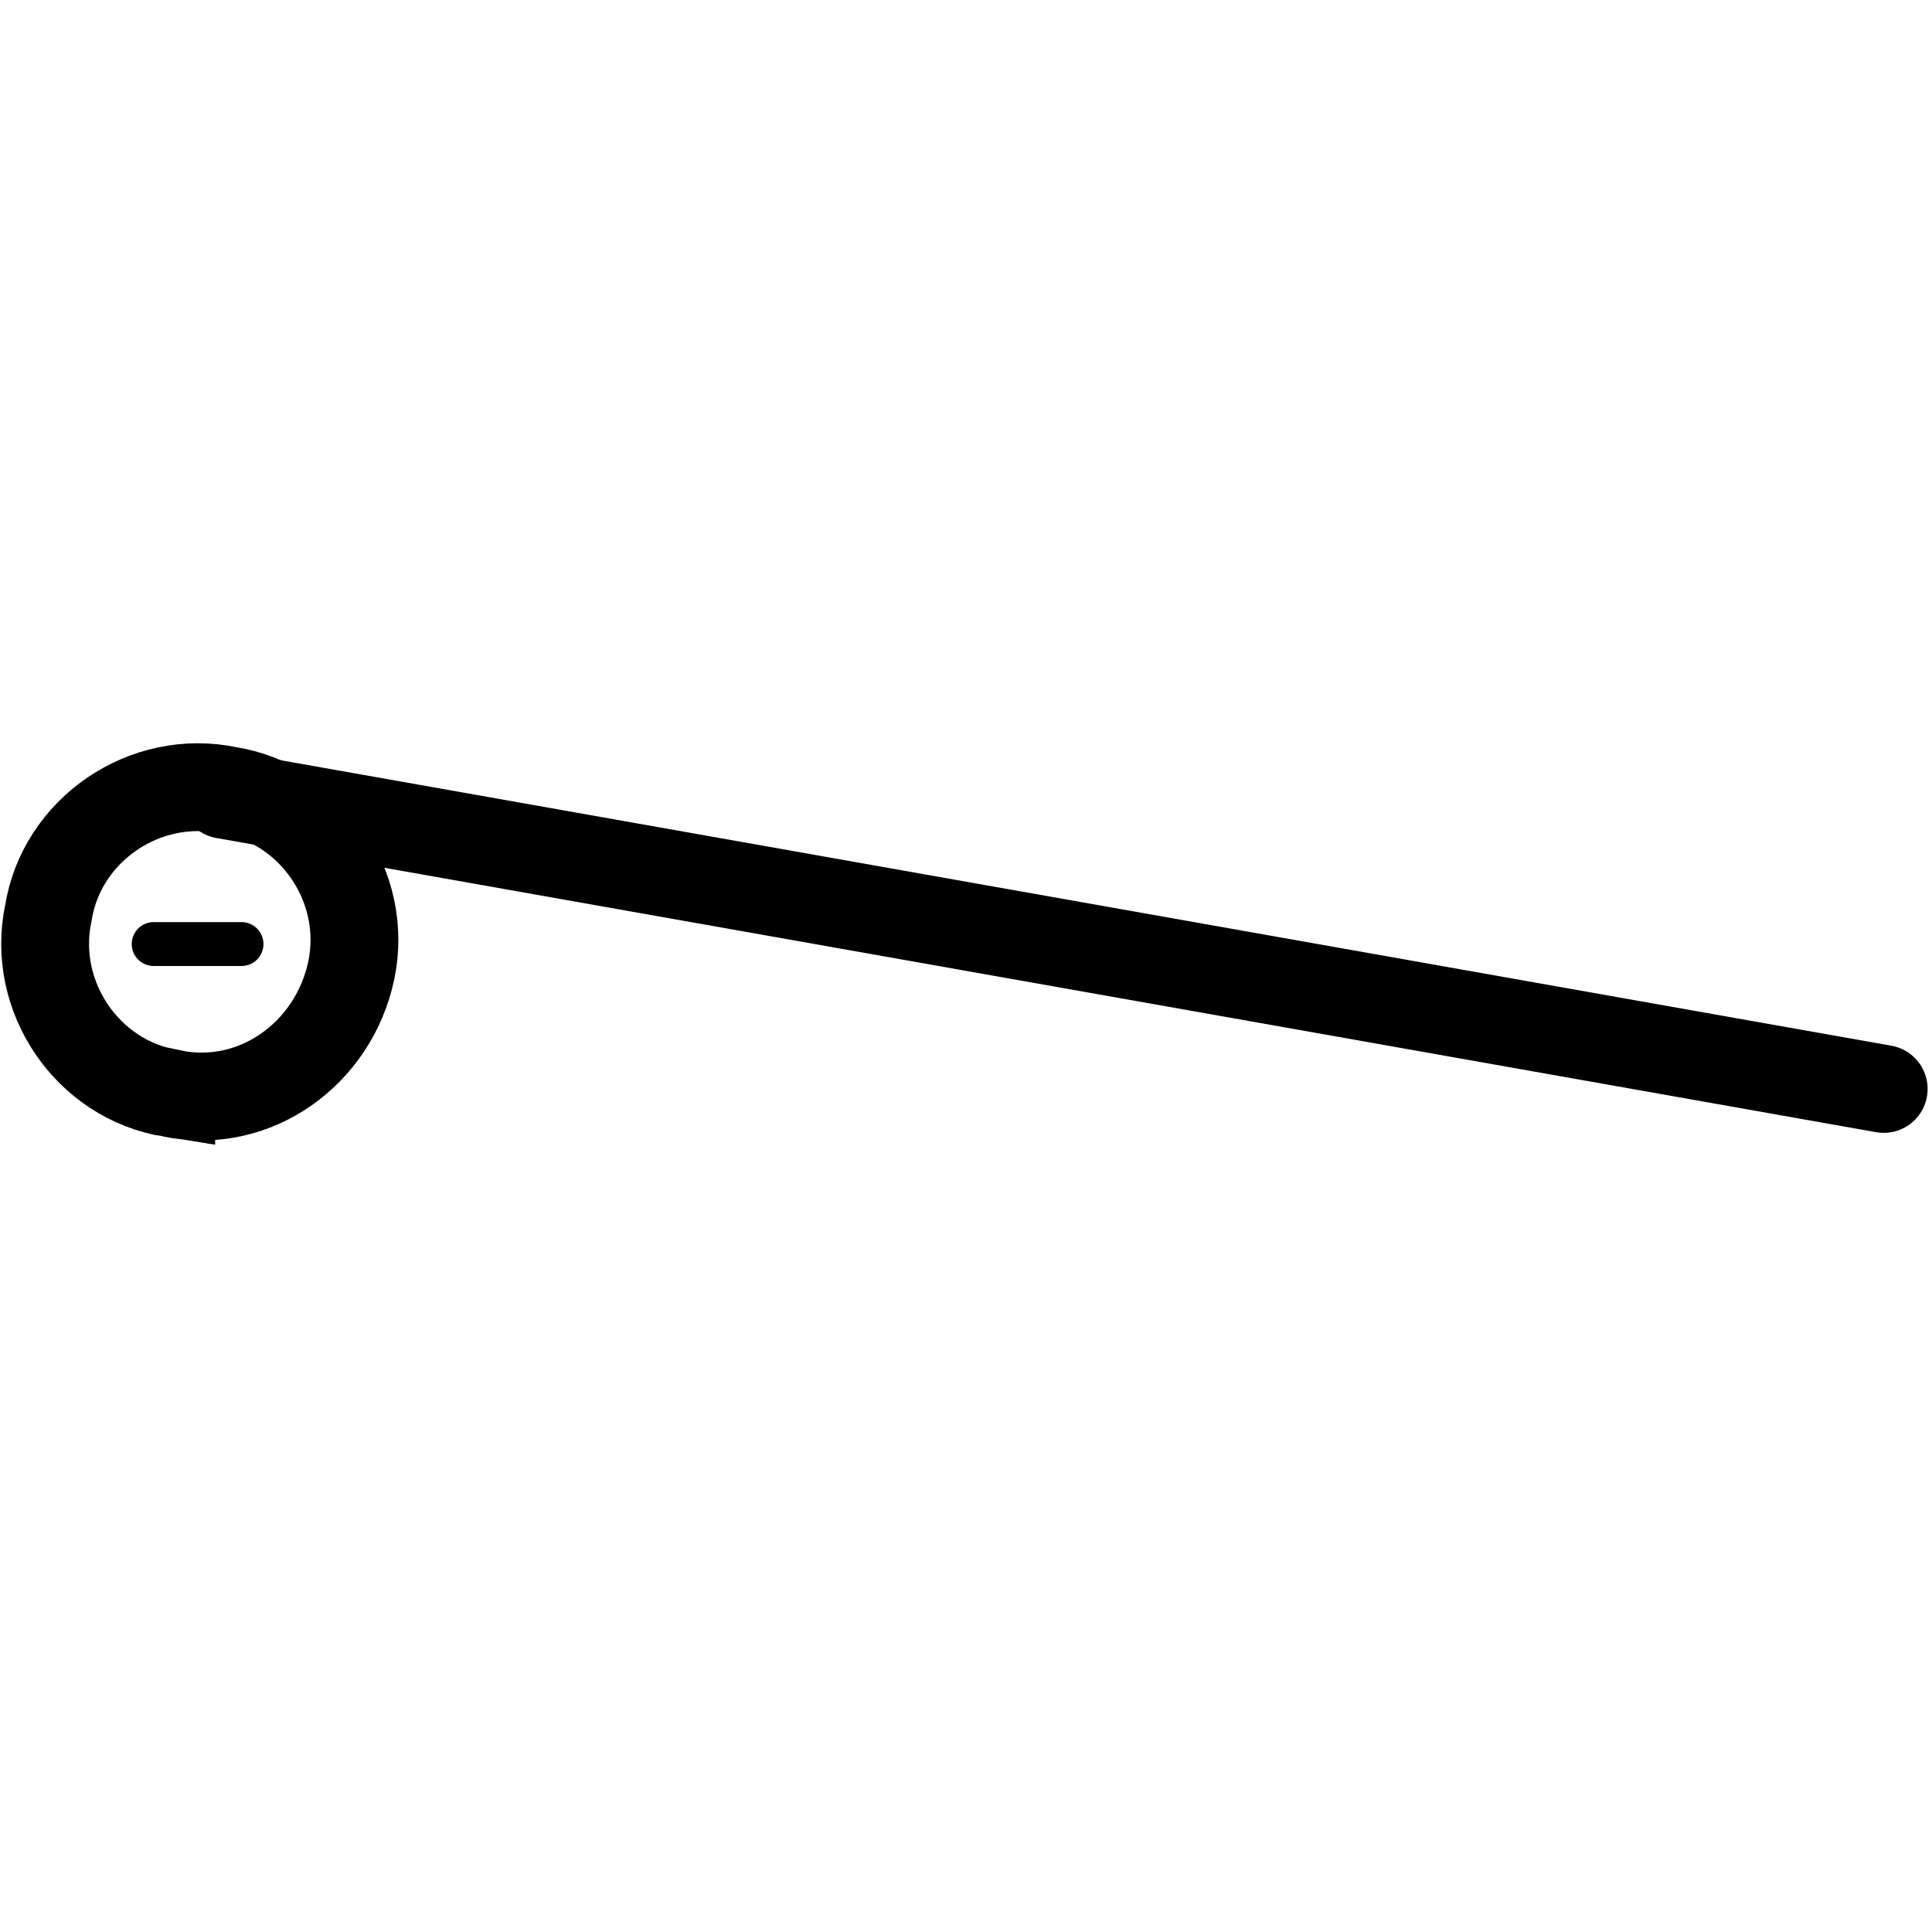 <?xml version="1.0" encoding="utf-8"?>
<!-- Generated by Glyphs Company app at https://glyphs.co -->
<!-- Copyright Glyphs Company. Please follow included license terms. -->
<!-- Do NOT redistribute -->
<svg class="stroked" xmlns="http://www.w3.org/2000/svg" viewBox="0 0 44 44">
    <g class="line" fill="none" stroke="#000" stroke-width="2" stroke-miterlimit="10">
        <path d="M5.1 18.1l37.8 6.7-37.8-6.7z" stroke-linecap="square" stroke-linejoin="round"/>
        <path d="M3.9 24.9C2 24.6.7 22.7 1.1 20.8c.3-1.9 2.2-3.2 4.1-2.8 1.9.3 3.2 2.2 2.8 4.1-.4 1.9-2.2 3.2-4.1 2.8z"/>
    </g>
    <path class="line" fill="none" stroke="#000" stroke-linecap="round" stroke-miterlimit="10" d="M3.5 21.5h2"/>
</svg>